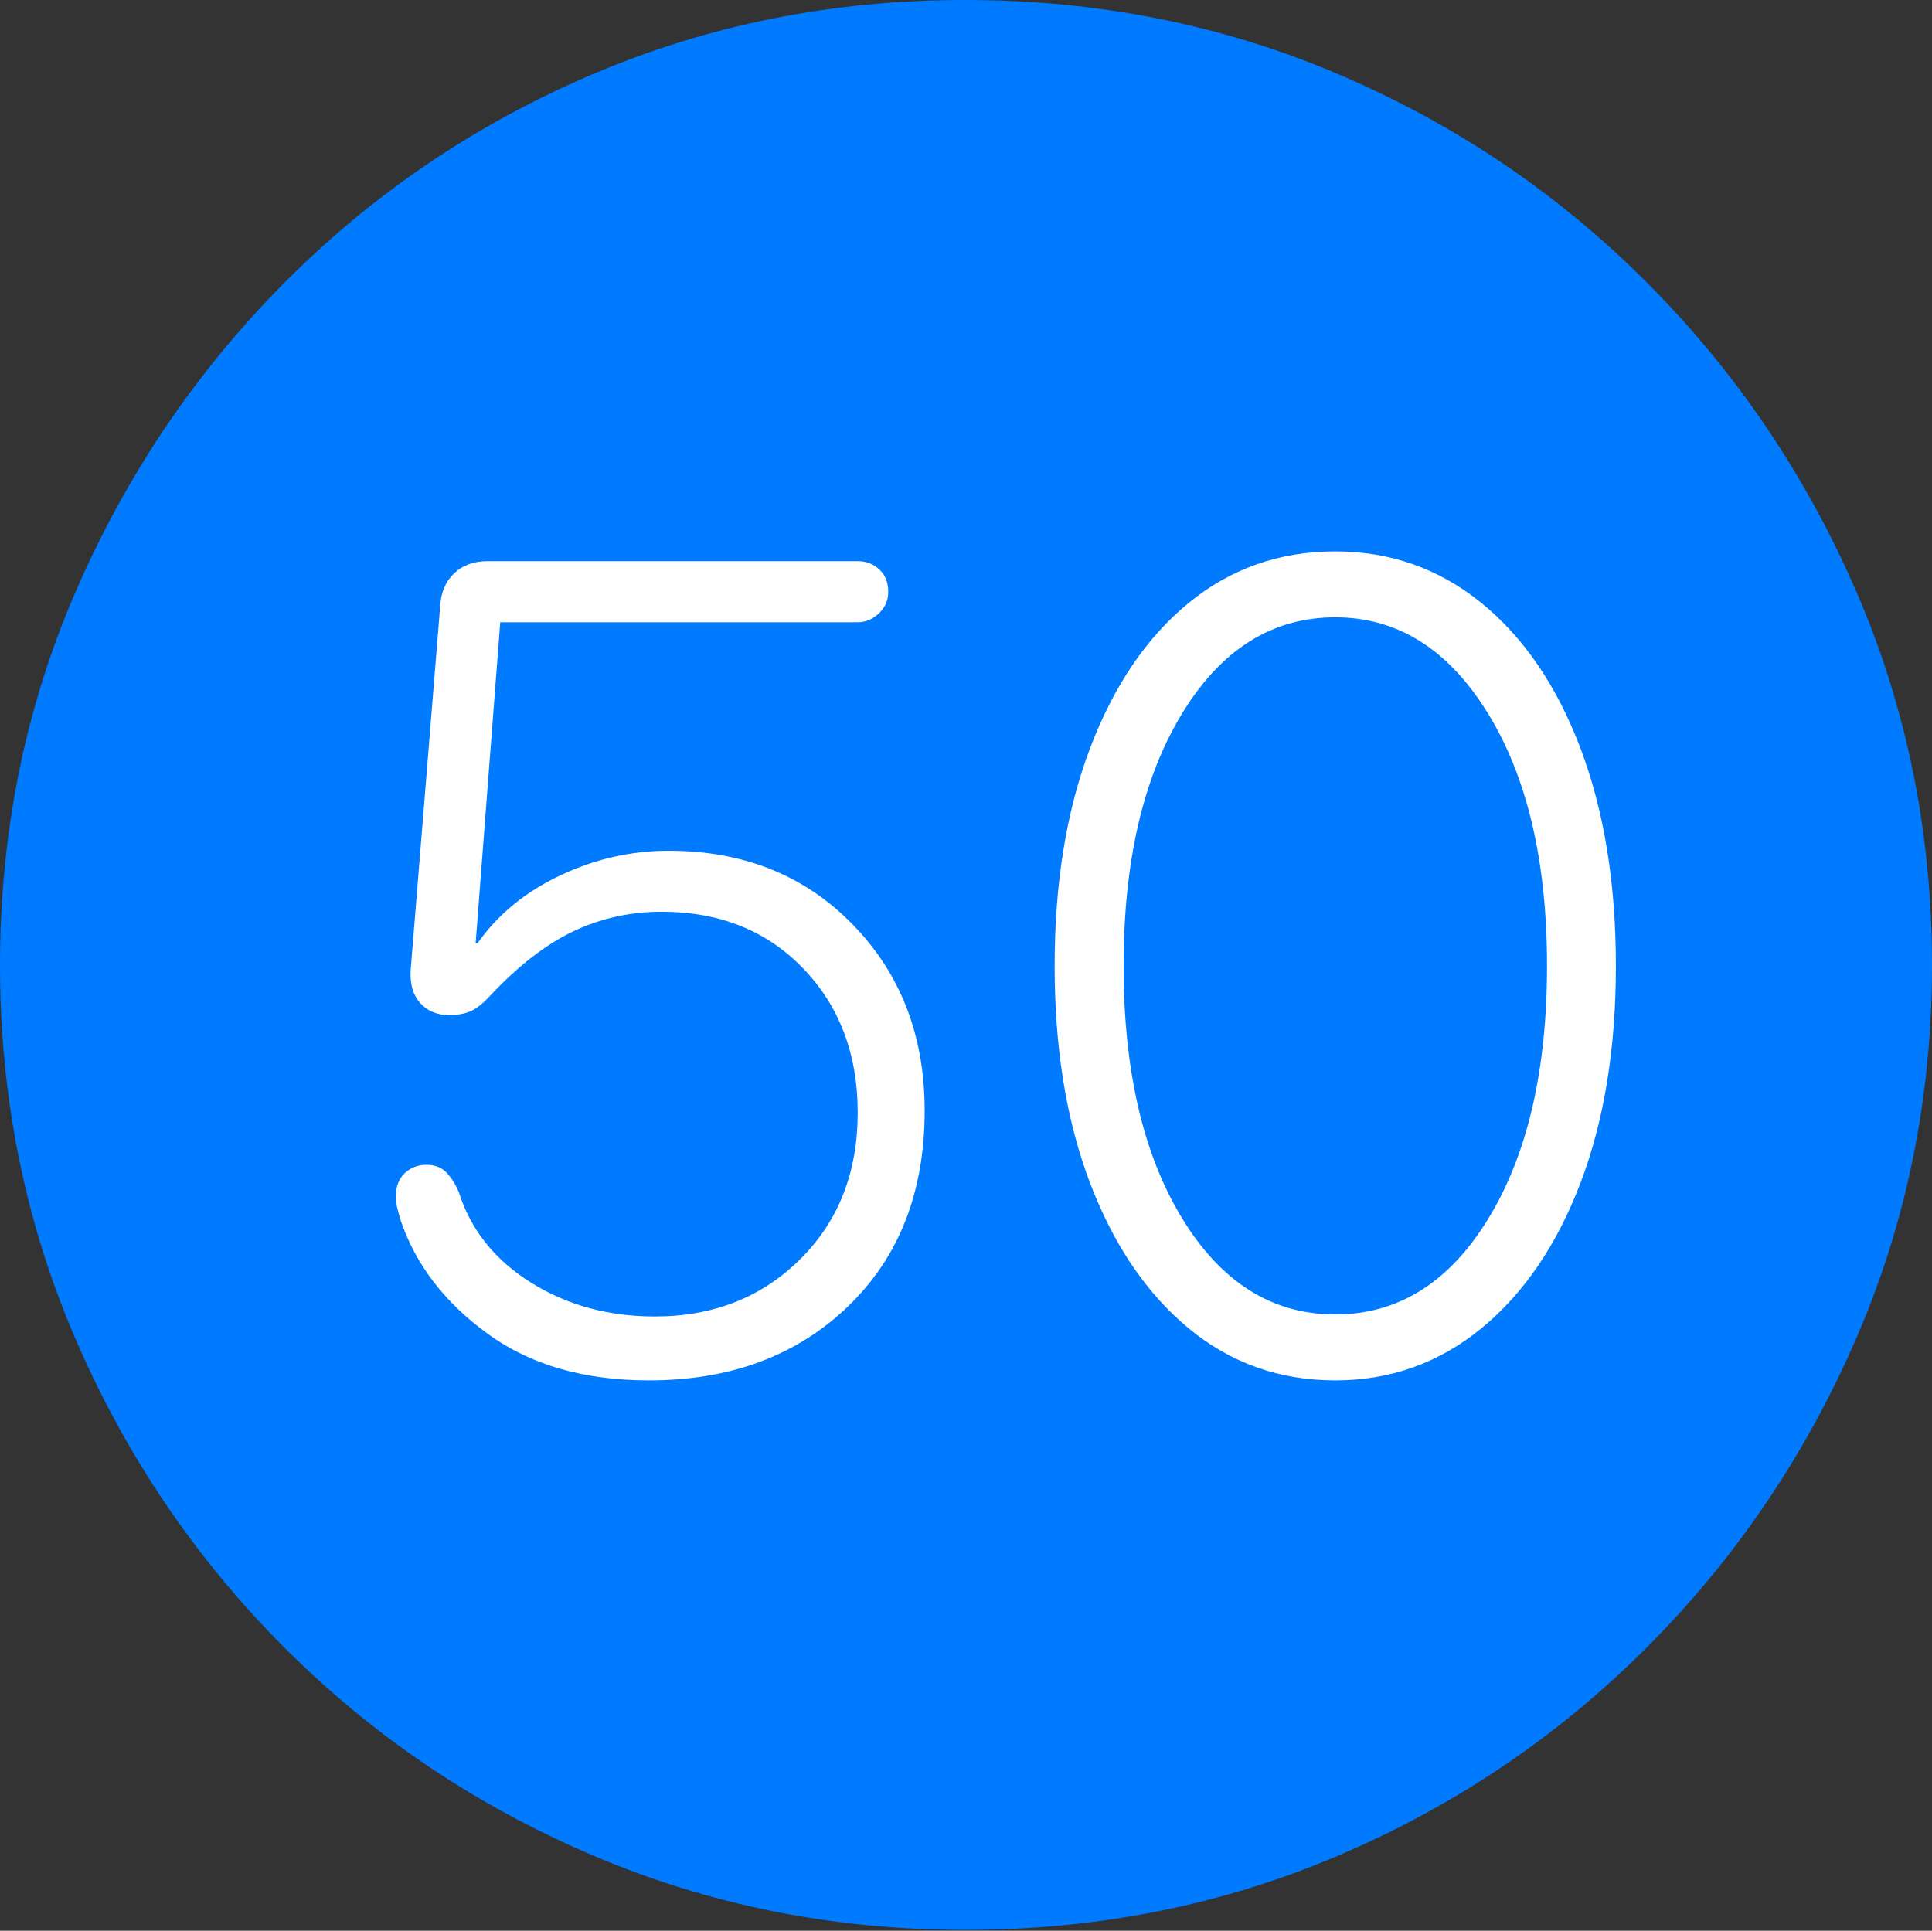 <?xml version="1.0" encoding="UTF-8"?>
<!--Generator: Apple Native CoreSVG 175-->
<!DOCTYPE svg
PUBLIC "-//W3C//DTD SVG 1.1//EN"
       "http://www.w3.org/Graphics/SVG/1.1/DTD/svg11.dtd">
<svg version="1.1" xmlns="http://www.w3.org/2000/svg" xmlns:xlink="http://www.w3.org/1999/xlink" width="19.16" height="19.15">
 <rect width="100%" height="100%" fill="#333333" stroke="none"/>
 <g>
  <rect height="19.15" opacity="0" width="19.16" x="0" y="0"/>
  <path d="M9.57 19.141Q11.553 19.141 13.286 18.398Q15.02 17.656 16.338 16.333Q17.656 15.01 18.408 13.276Q19.16 11.543 19.16 9.57Q19.16 7.598 18.408 5.864Q17.656 4.131 16.338 2.808Q15.02 1.484 13.286 0.742Q11.553 0 9.57 0Q7.598 0 5.864 0.742Q4.131 1.484 2.817 2.808Q1.504 4.131 0.752 5.864Q0 7.598 0 9.57Q0 11.543 0.747 13.276Q1.494 15.01 2.812 16.333Q4.131 17.656 5.869 18.398Q7.607 19.141 9.57 19.141Z" fill="#007aff"/>
  <path d="M6.436 13.691Q5.469 13.691 4.834 13.227Q4.199 12.764 3.975 12.109Q3.955 12.041 3.94 11.982Q3.926 11.924 3.926 11.865Q3.926 11.719 4.014 11.636Q4.102 11.553 4.229 11.553Q4.355 11.553 4.429 11.631Q4.502 11.709 4.551 11.826Q4.727 12.383 5.264 12.72Q5.801 13.057 6.494 13.057Q7.363 13.057 7.935 12.49Q8.506 11.924 8.506 11.035Q8.506 10.166 7.964 9.604Q7.422 9.043 6.562 9.043Q6.094 9.043 5.684 9.238Q5.273 9.434 4.854 9.883Q4.756 9.99 4.668 10.029Q4.58 10.068 4.453 10.068Q4.277 10.068 4.17 9.951Q4.062 9.834 4.072 9.629L4.365 6.016Q4.375 5.811 4.502 5.688Q4.629 5.566 4.834 5.566L8.506 5.566Q8.633 5.566 8.721 5.649Q8.809 5.732 8.809 5.869Q8.809 5.996 8.716 6.084Q8.623 6.172 8.506 6.172L4.961 6.172L4.717 9.355L4.736 9.355Q5.039 8.926 5.557 8.682Q6.074 8.438 6.631 8.438Q7.744 8.438 8.457 9.17Q9.17 9.902 9.17 11.016Q9.17 12.227 8.408 12.959Q7.646 13.691 6.436 13.691ZM13.242 13.691Q12.412 13.691 11.787 13.174Q11.162 12.656 10.81 11.733Q10.459 10.81 10.459 9.58Q10.459 8.35 10.81 7.422Q11.162 6.494 11.787 5.981Q12.412 5.469 13.242 5.469Q14.062 5.469 14.692 5.981Q15.322 6.494 15.674 7.422Q16.025 8.35 16.025 9.58Q16.025 10.81 15.674 11.733Q15.322 12.656 14.692 13.174Q14.062 13.691 13.242 13.691ZM13.242 13.037Q14.18 13.037 14.761 12.085Q15.342 11.133 15.342 9.58Q15.342 8.027 14.756 7.075Q14.17 6.123 13.242 6.123Q12.305 6.123 11.724 7.075Q11.143 8.027 11.143 9.58Q11.143 11.133 11.724 12.085Q12.305 13.037 13.242 13.037Z" fill="#ffffff"/>
 </g>
</svg>
